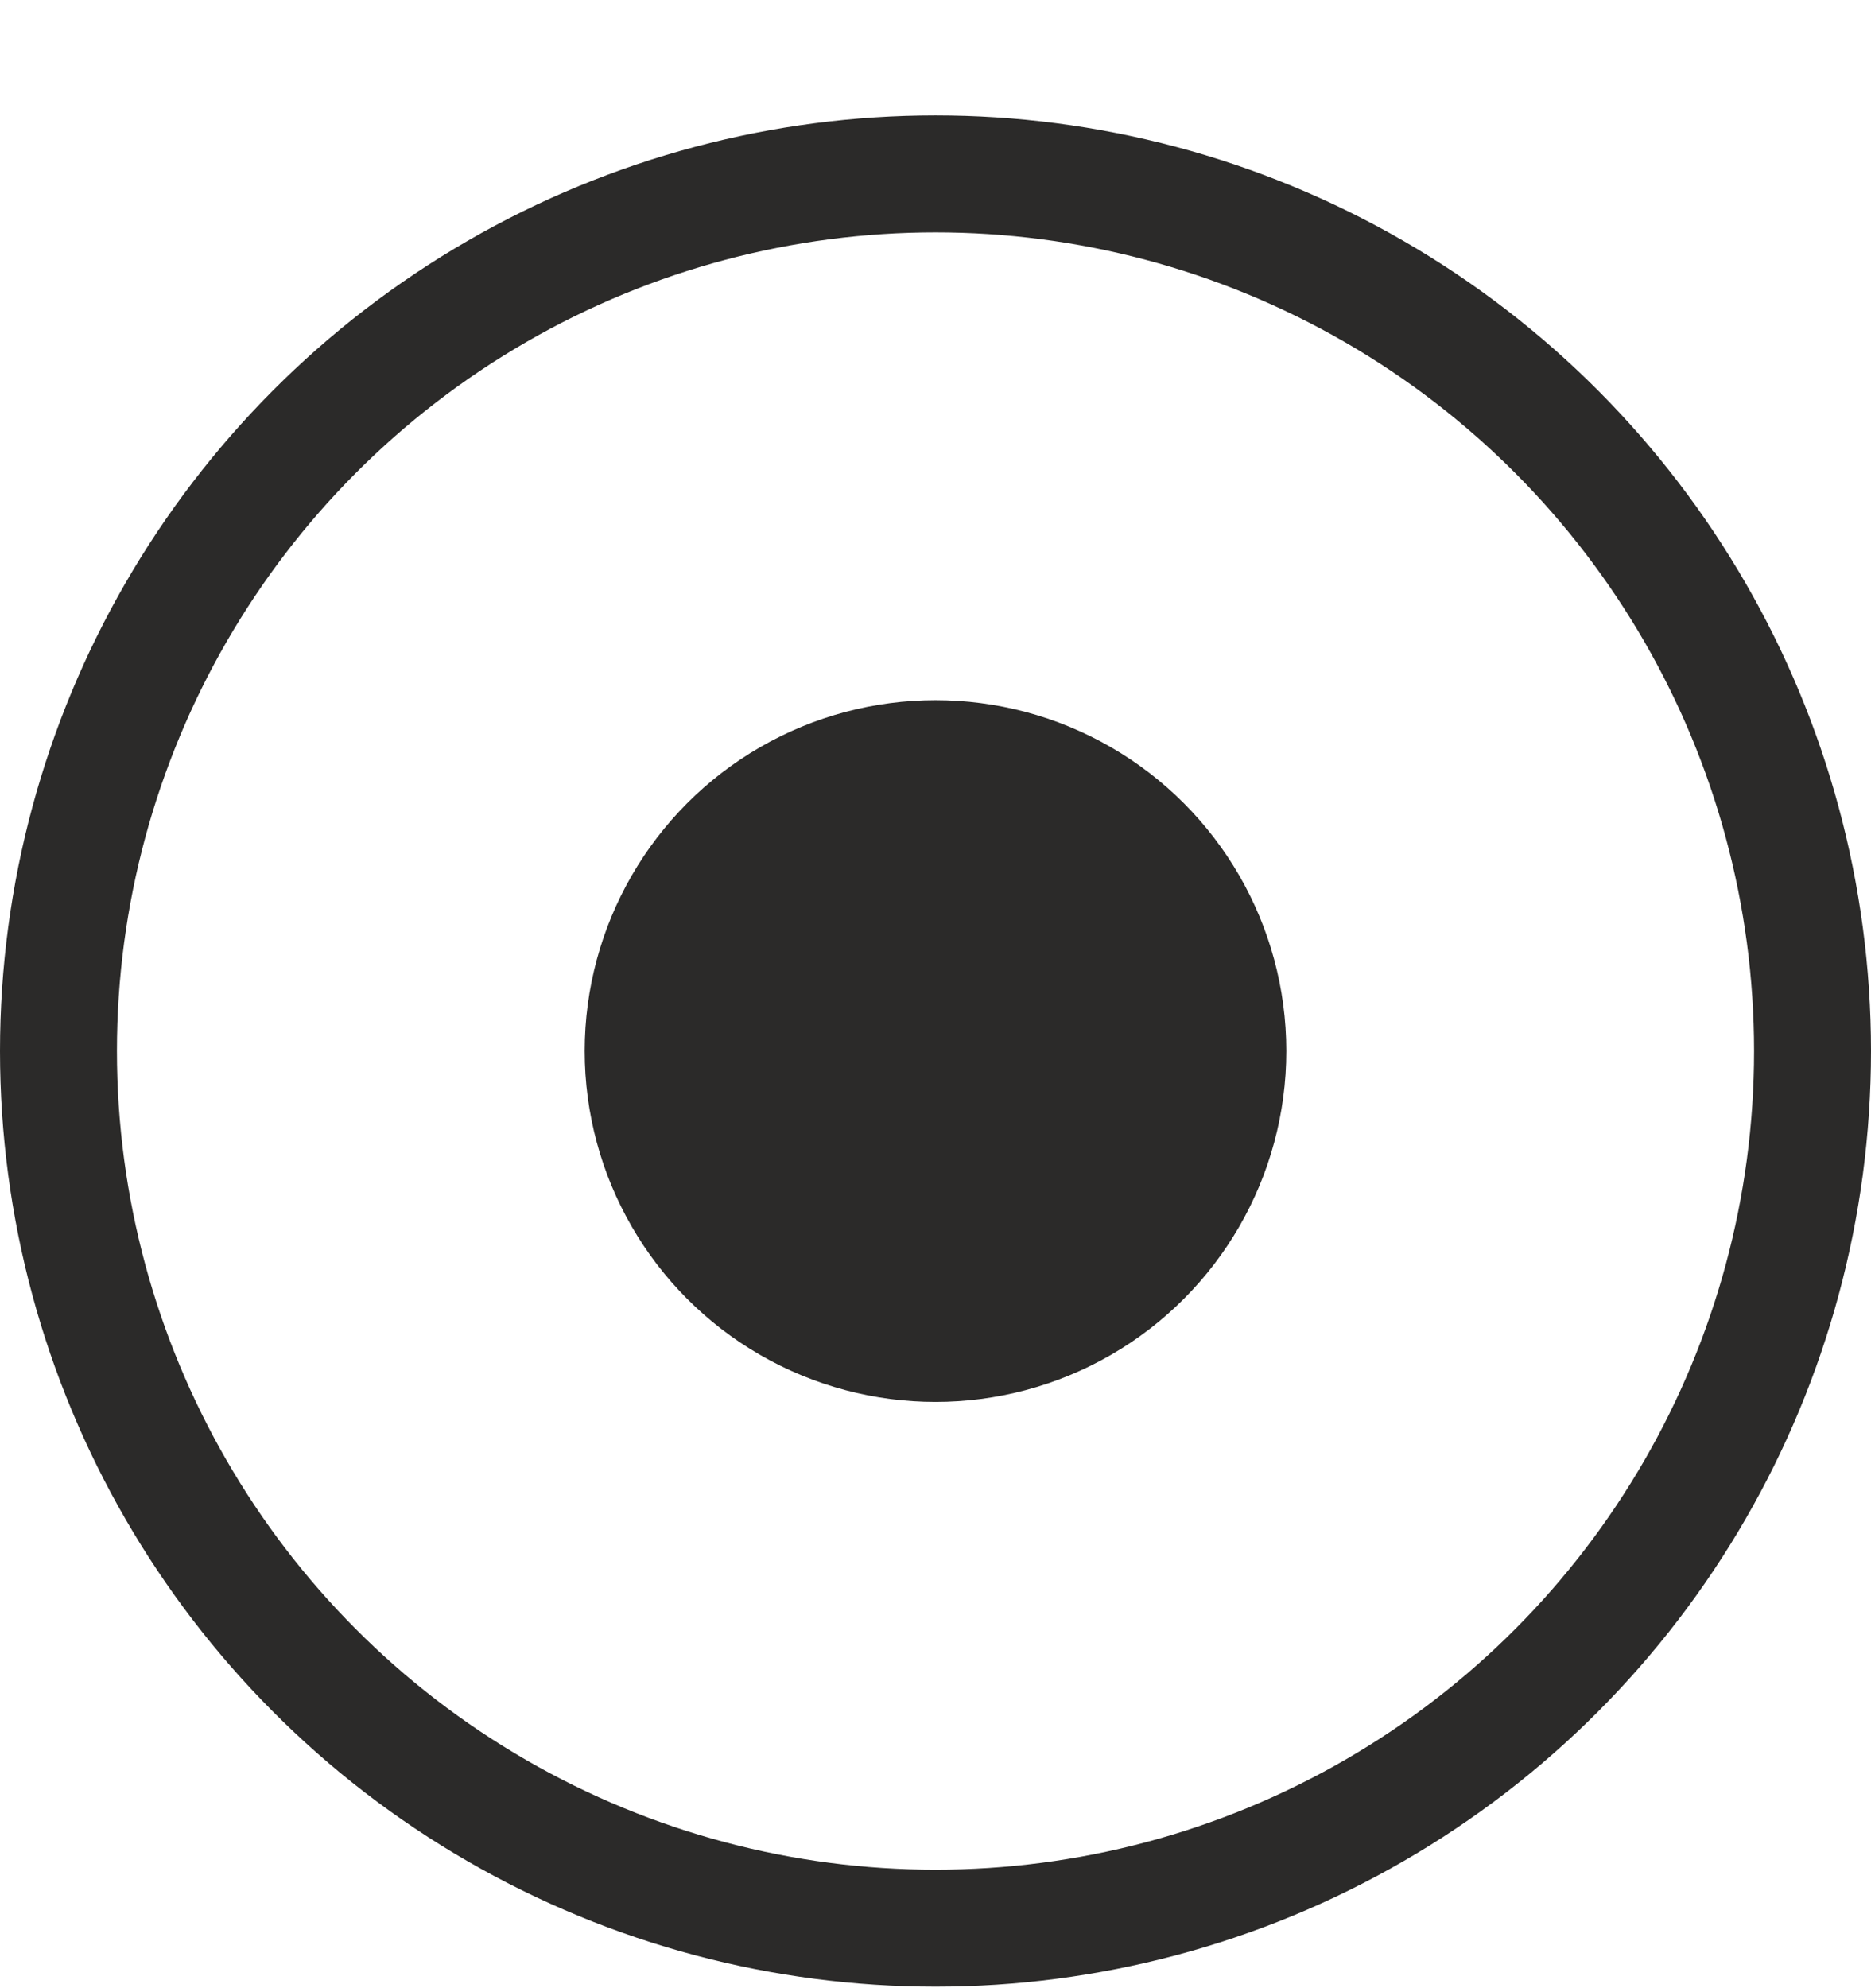 <svg width="16" height="17" viewBox="0 0 16 17" fill="none" xmlns="http://www.w3.org/2000/svg">
<circle cx="8" cy="8.987" r="7.5" stroke="#2B2A29"/>
<circle cx="8" cy="8.987" r="3" fill="#2B2A29"/>
</svg>
